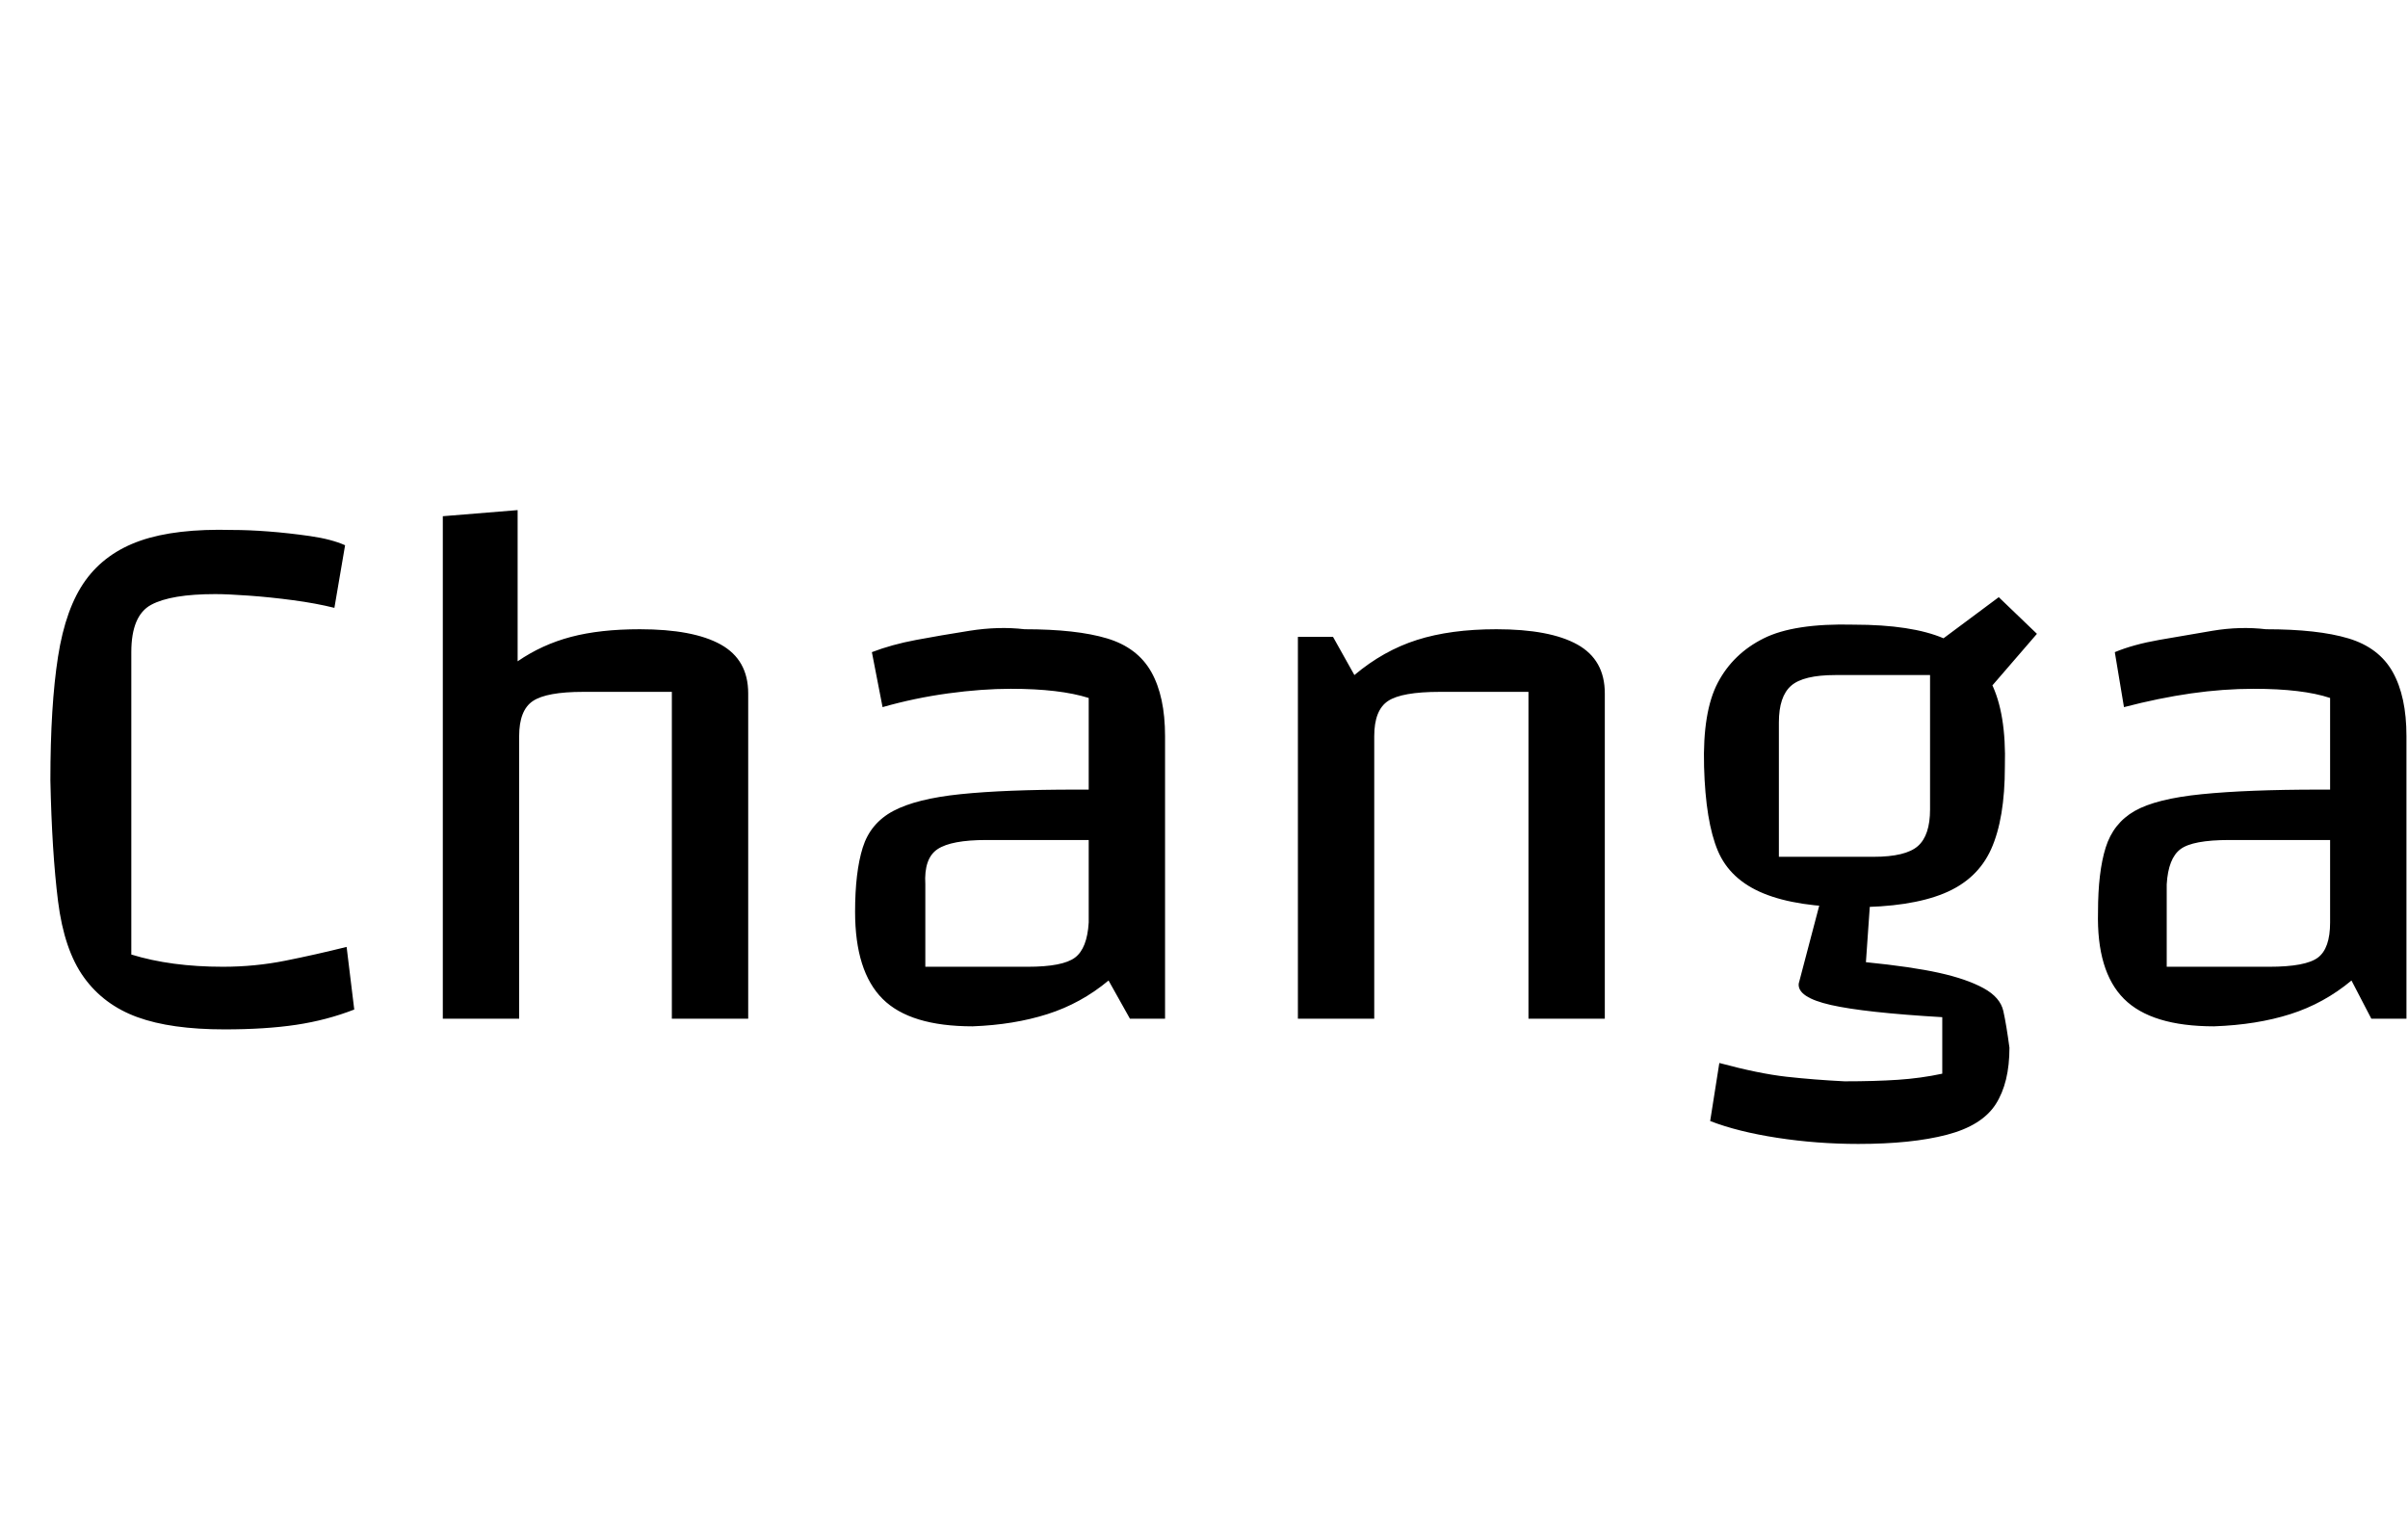 <svg id="fnt-Changa" viewBox="0 0 1577 1000" xmlns="http://www.w3.org/2000/svg"><path id="changa" class="f" d="M227 620l5 41q-18 7-38 10t-47 3q-35 0-57-8t-35-26-17-50-5-79q0-49 5-81t18-50 36-26 60-7q11 0 24 1t27 3 23 6l-7 41q-12-3-27-5t-29-3-22-1q-29 0-42 7t-13 31v198q13 4 28 6t32 2q21 0 41-4t40-9m113 47h-50v-329l49-4v99q16-11 35-16t45-5q35 0 53 10t18 32v213h-50v-214h-58q-24 0-33 6t-9 23v185m297 5q-41 0-59-18t-18-57q0-26 5-42t20-24 44-11 76-3h23v33h-82q-23 0-32 6t-8 23v54h67q23 0 31-6t9-23v-147q-19-6-51-6-19 0-41 3t-43 9l-7-36q13-5 29-8t35-6 36-1q34 0 54 6t29 22 9 42v185h-23l-14-25q-18 15-40 22t-49 8m263-5h-50v-250h23l14 25q19-16 41-23t52-7q35 0 53 10t18 32v213h-50v-214h-58q-25 0-34 6t-9 23v185m314-73q-37 0-59-9t-30-28-9-55 9-55 30-29 59-9q38 0 59 9t31 29 9 55q0 34-9 54t-31 29-59 9m-49-121v88h62q21 0 29-7t8-24v-88h-62q-21 0-29 7t-8 24m151 213q0 23-9 37t-32 20-58 6q-27 0-53-4t-44-11l6-38q26 7 44 9t38 3q20 0 35-1t29-4v-37q-51-3-73-8t-21-14l15-57h32l-3 43q30 3 48 7t29 10 13 15 4 24m18-271l-38 44-30-36 43-32 25 24m116 257q-41 0-59-18t-17-57q0-26 5-42t19-24 44-11 77-3h22v33h-81q-24 0-32 6t-9 23v54h67q24 0 32-6t8-23v-147q-18-6-50-6-20 0-41 3t-44 9l-6-36q12-5 29-8t35-6 35-1q34 0 54 6t29 22 9 42v185h-23l-13-25q-18 15-40 22t-50 8" />
</svg>